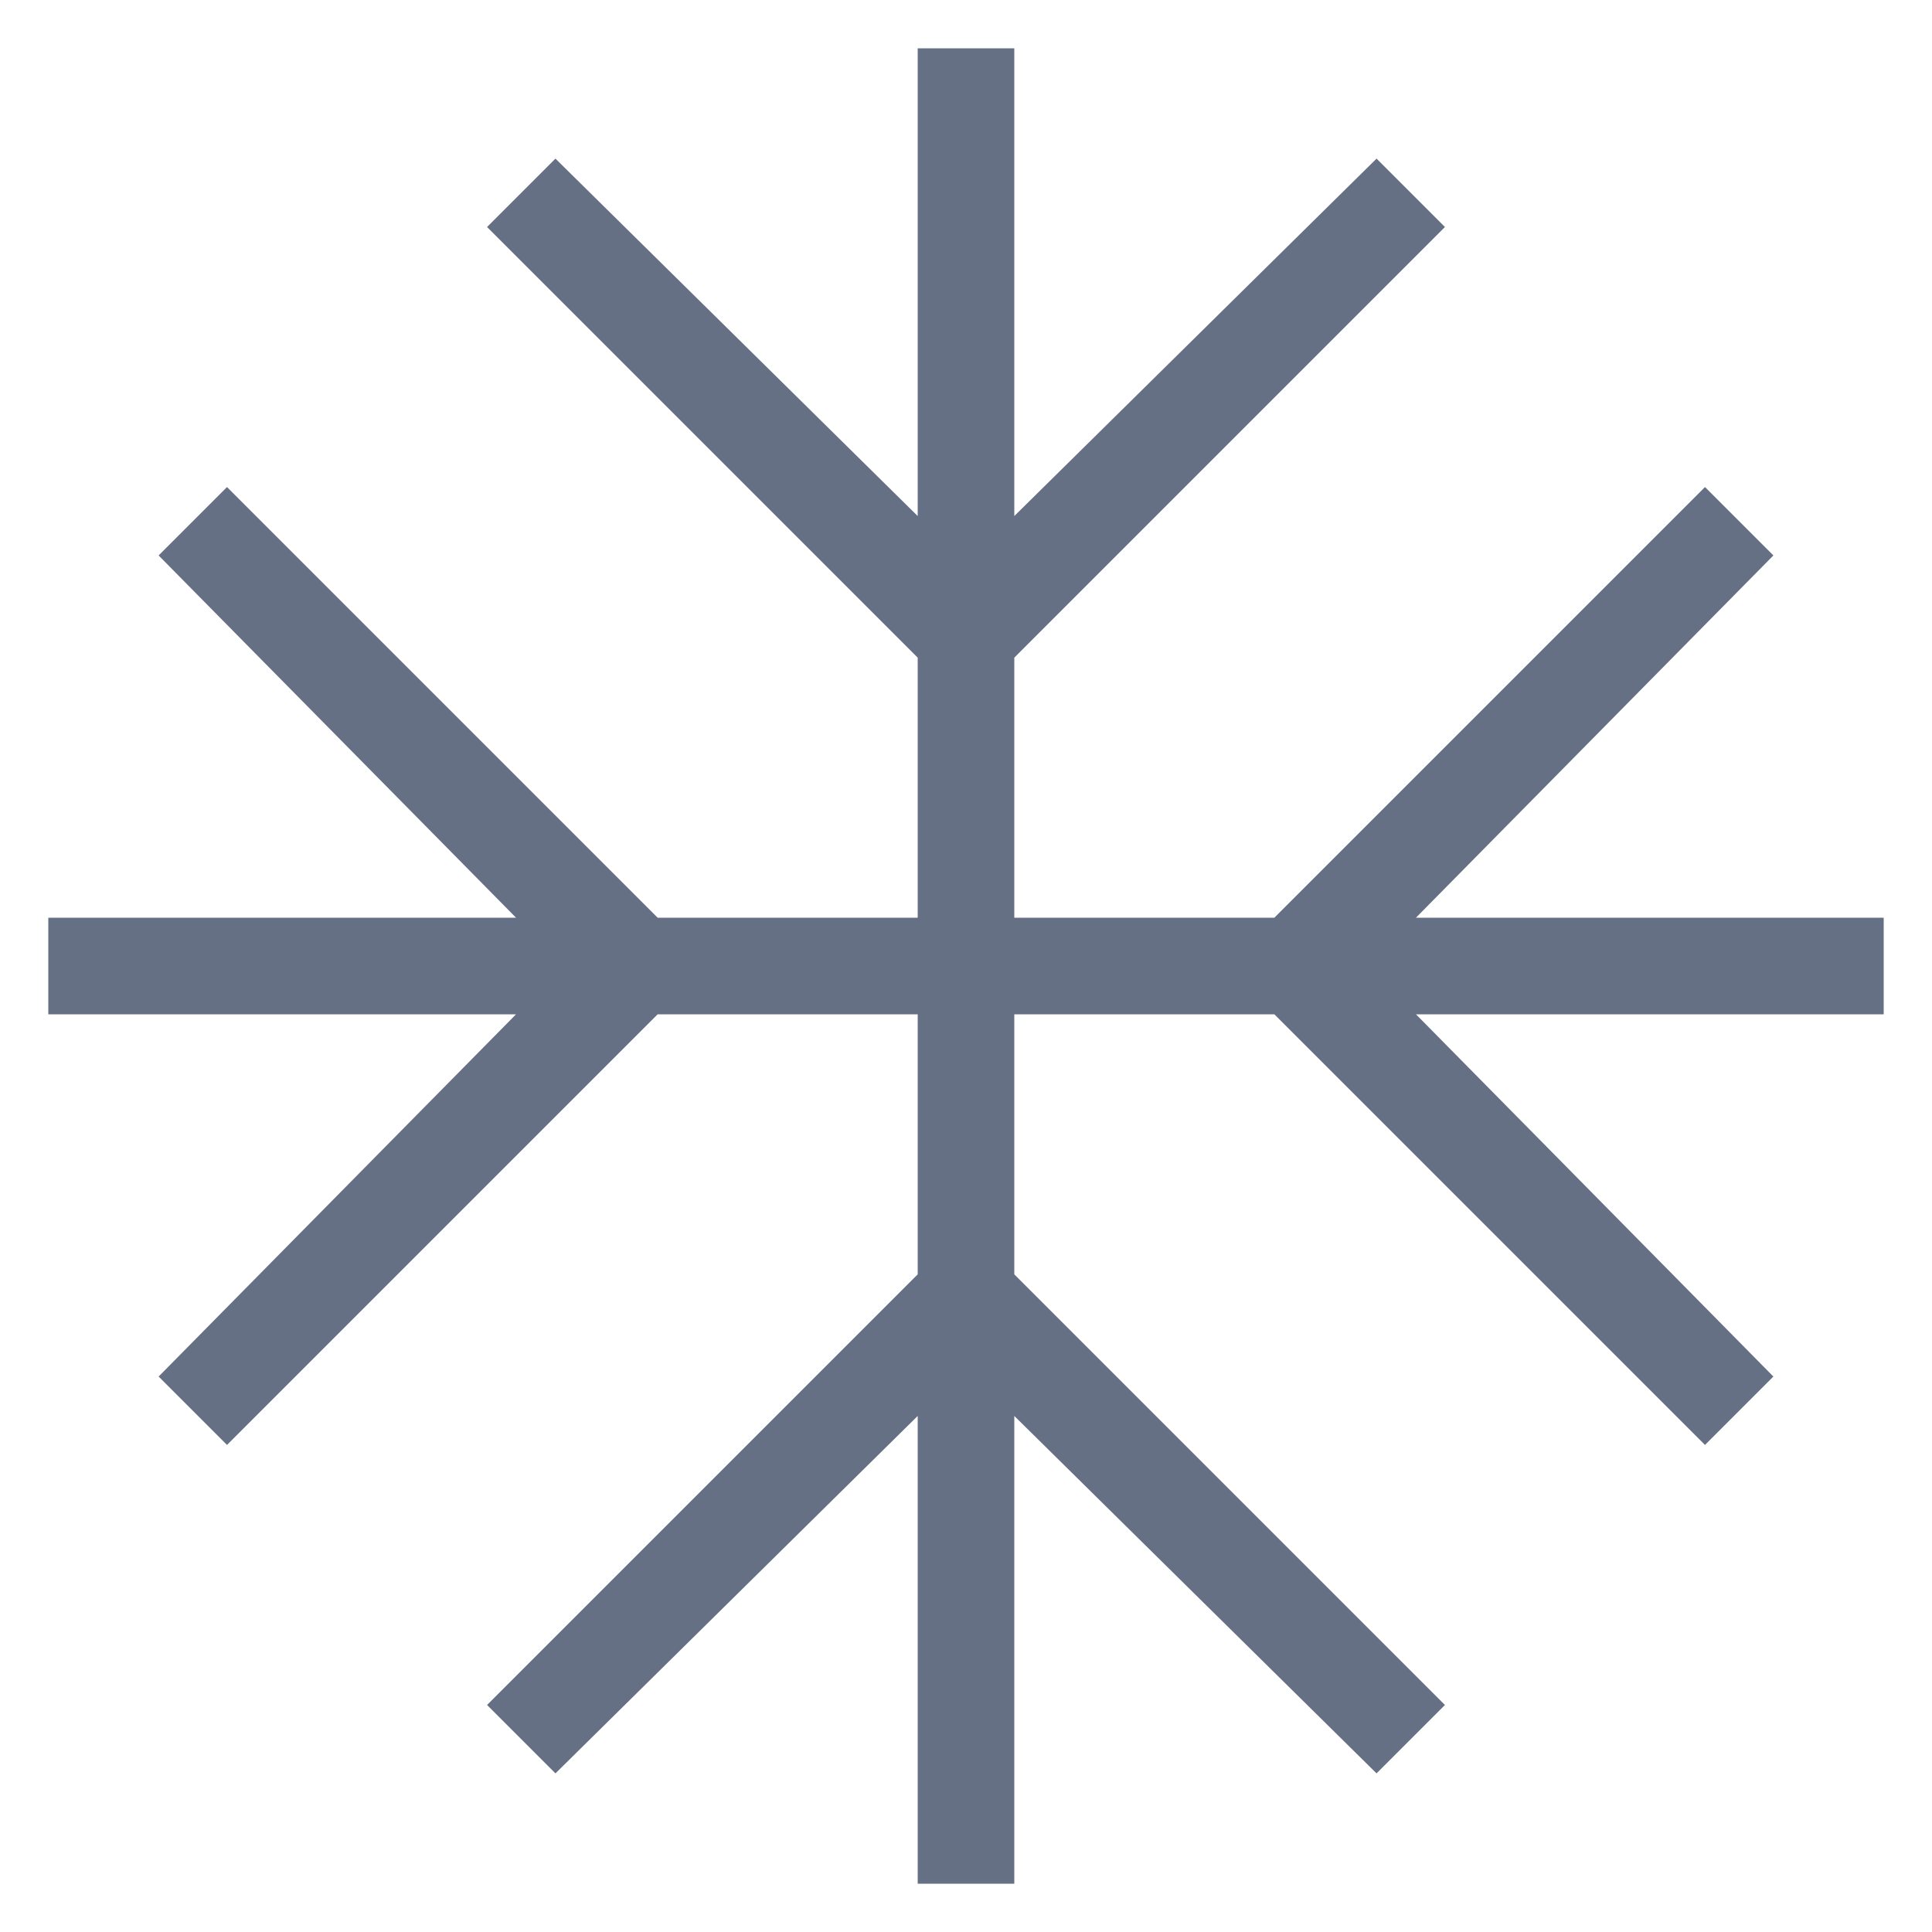 <svg width="10" height="10" viewBox="0 0 10 10" fill="none" xmlns="http://www.w3.org/2000/svg">
<path d="M4.75 9.75V7.329L2.875 9.179L2.521 8.825L4.75 6.596V5.25H3.404L1.175 7.479L0.821 7.125L2.671 5.25H0.25V4.75H2.671L0.821 2.875L1.175 2.521L3.404 4.75H4.75V3.404L2.521 1.175L2.875 0.821L4.75 2.671V0.25H5.25V2.671L7.125 0.821L7.479 1.175L5.25 3.404V4.75H6.596L8.825 2.521L9.179 2.875L7.329 4.75H9.75V5.25H7.329L9.179 7.125L8.825 7.479L6.596 5.25H5.25V6.596L7.479 8.825L7.125 9.179L5.25 7.329V9.75H4.75Z" fill="#667085"/>
</svg>
